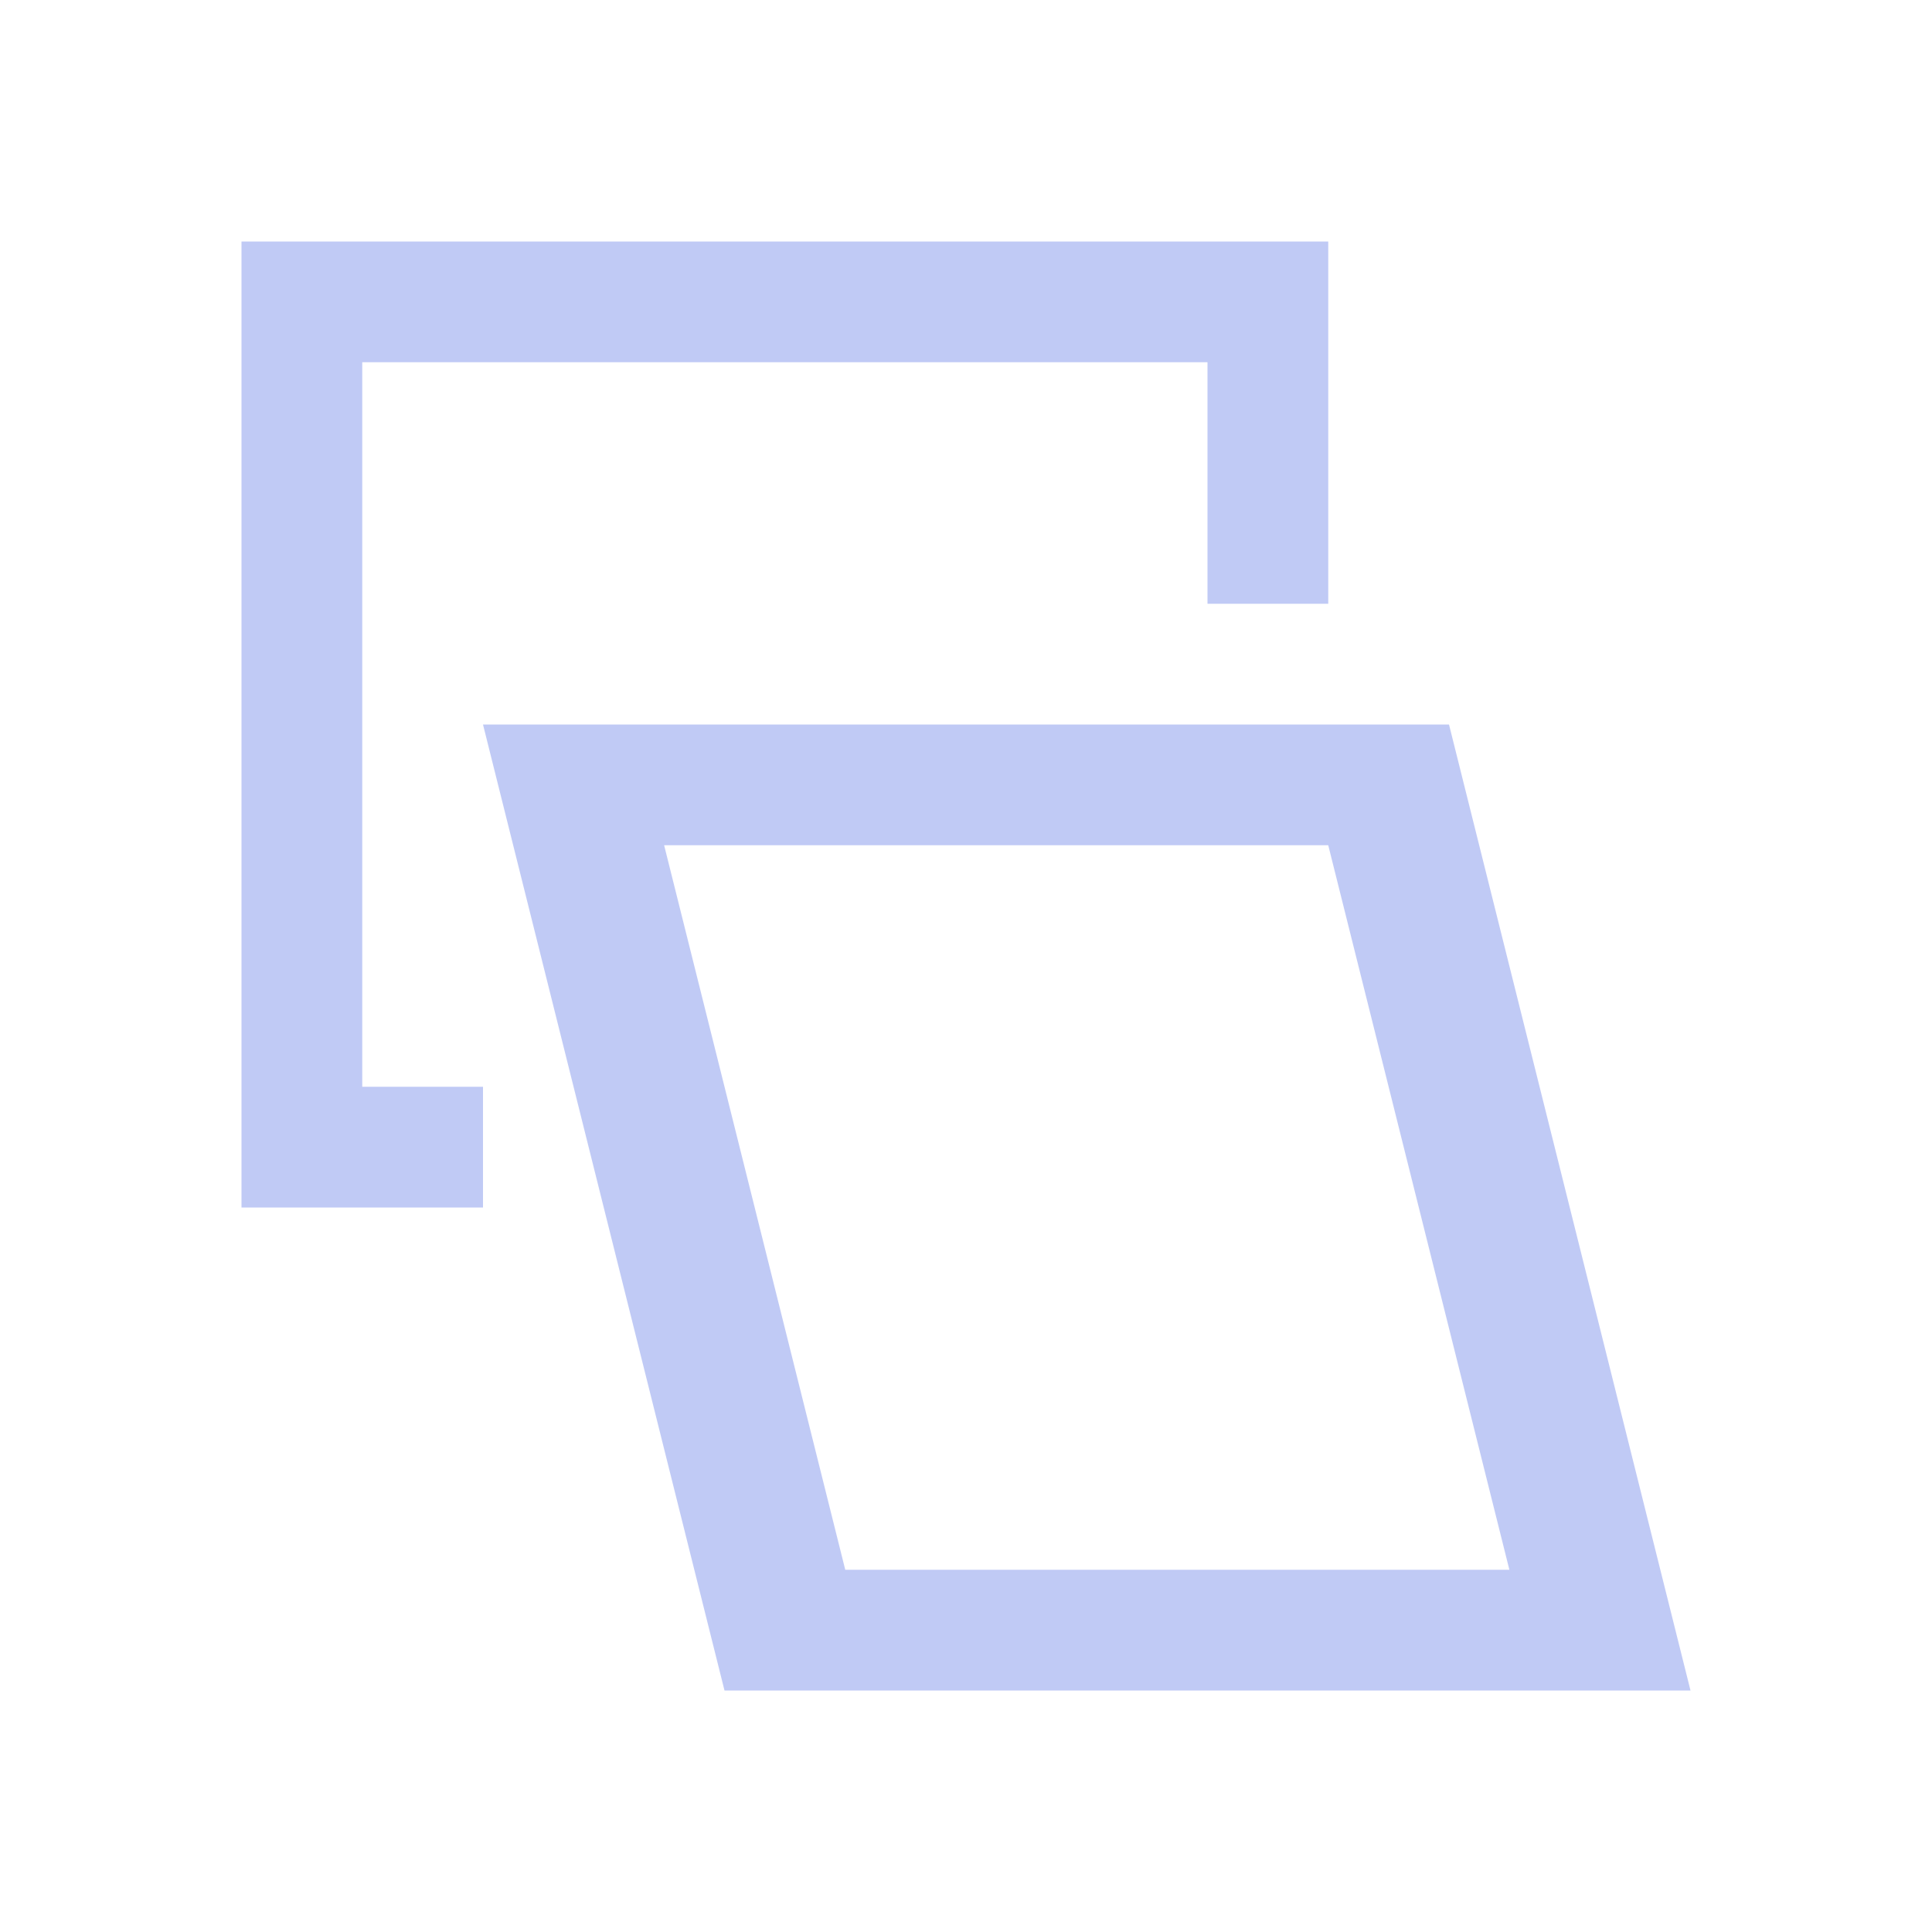 <svg xmlns="http://www.w3.org/2000/svg" viewBox="0 0 16 16">
  <defs id="defs3051">
    <style type="text/css" id="current-color-scheme">
      .ColorScheme-Text {
        color:#c0caf5;
      }
      </style>
  </defs>
 <path style="fill:currentColor;fill-opacity:1;stroke:none" 
       d="M 2 2 L 2 10 L 4 10 L 4 9 L 3 9 L 3 3 L 10 3 L 10 5 L 11 5 L 11 2 L 2 2 z M 4 6 L 6 14 L 14 14 L 12 6 L 4 6 z M 5.5 7 L 11 7 L 12.5 13 L 7 13 L 5.5 7 z "
     class="ColorScheme-Text"
     />
</svg>
